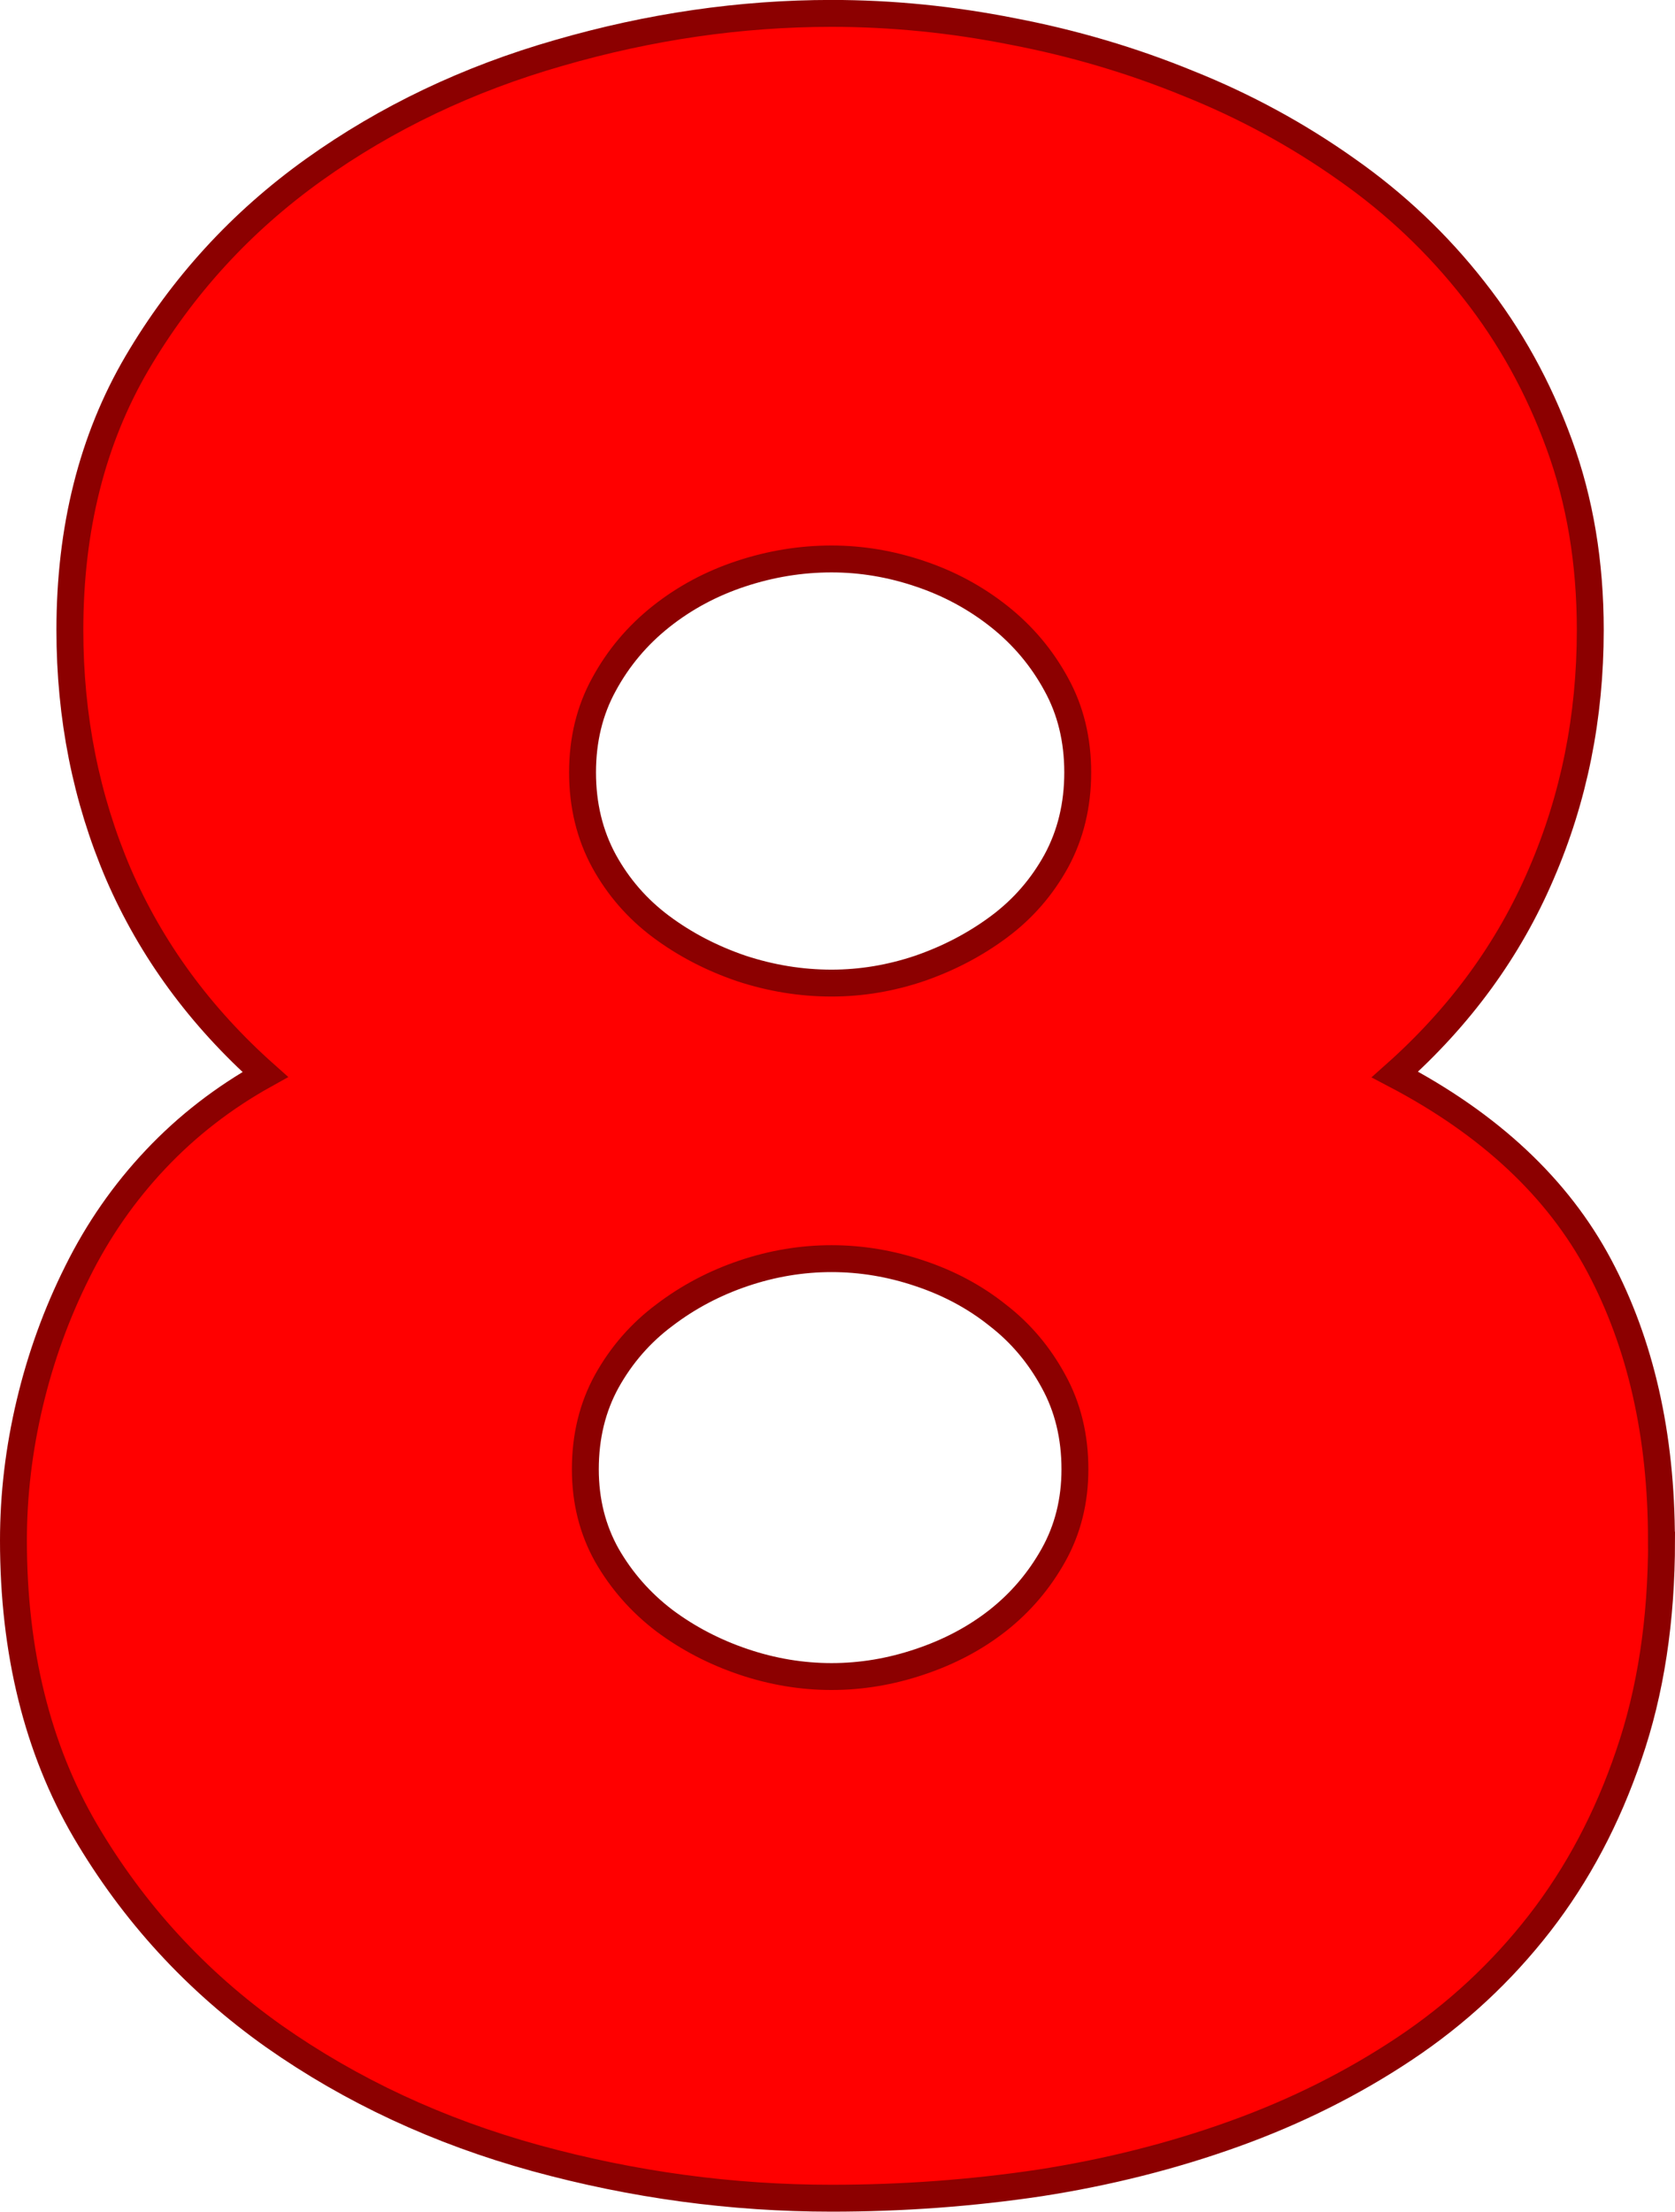 <svg version="1.1" xmlns="http://www.w3.org/2000/svg" xmlns:xlink="http://www.w3.org/1999/xlink" width="31.14" height="41.112" viewBox="0,0,31.14,41.112"><g transform="translate(-224.43,-159.444)"><g data-paper-data="{&quot;isPaintingLayer&quot;:true}" fill="#ff0000" fill-rule="nonzero" stroke="#8c0000" stroke-width="0.5" stroke-linecap="square" stroke-linejoin="miter" stroke-miterlimit="10" stroke-dasharray="" stroke-dashoffset="0" style="mix-blend-mode: normal"><path d="M255.32,188.077c0,1.484 -0.203,2.813 -0.609,3.989c-0.399,1.176 -0.952,2.218 -1.658,3.128c-0.707,0.91 -1.543,1.686 -2.509,2.33c-0.966,0.644 -2.022,1.172 -3.17,1.585c-1.148,0.413 -2.355,0.717 -3.621,0.913c-1.267,0.189 -2.554,0.283 -3.863,0.283c-1.854,0 -3.688,-0.248 -5.5,-0.745c-1.805,-0.497 -3.429,-1.253 -4.871,-2.267c-1.442,-1.022 -2.61,-2.295 -3.506,-3.821c-0.889,-1.526 -1.333,-3.324 -1.333,-5.395c0,-0.847 0.101,-1.697 0.304,-2.551c0.203,-0.854 0.497,-1.665 0.882,-2.435c0.385,-0.777 0.871,-1.477 1.459,-2.099c0.588,-0.623 1.267,-1.148 2.036,-1.575c-1.211,-1.078 -2.12,-2.32 -2.729,-3.726c-0.602,-1.407 -0.903,-2.918 -0.903,-4.535c0,-1.889 0.416,-3.544 1.249,-4.965c0.84,-1.428 1.935,-2.624 3.285,-3.59c1.351,-0.966 2.869,-1.69 4.556,-2.173c1.693,-0.49 3.383,-0.735 5.07,-0.735c1.12,0 2.243,0.112 3.369,0.336c1.134,0.217 2.222,0.539 3.264,0.966c1.05,0.42 2.029,0.952 2.939,1.596c0.91,0.637 1.7,1.386 2.372,2.246c0.672,0.854 1.2,1.809 1.585,2.866c0.385,1.05 0.577,2.201 0.577,3.453c0,1.617 -0.304,3.128 -0.913,4.535c-0.602,1.407 -1.508,2.649 -2.719,3.726c1.763,0.924 3.03,2.11 3.8,3.558c0.77,1.449 1.155,3.149 1.155,5.101zM244.466,173.802c0,-0.609 -0.133,-1.155 -0.399,-1.637c-0.266,-0.49 -0.619,-0.91 -1.06,-1.26c-0.441,-0.35 -0.934,-0.616 -1.48,-0.798c-0.539,-0.182 -1.085,-0.273 -1.638,-0.273c-0.567,0 -1.127,0.091 -1.679,0.273c-0.553,0.182 -1.05,0.448 -1.491,0.798c-0.441,0.35 -0.794,0.77 -1.06,1.26c-0.266,0.483 -0.399,1.029 -0.399,1.637c0,0.609 0.133,1.158 0.399,1.648c0.266,0.483 0.619,0.889 1.06,1.218c0.441,0.329 0.938,0.588 1.491,0.777c0.553,0.182 1.113,0.273 1.679,0.273c0.553,0 1.099,-0.091 1.638,-0.273c0.546,-0.189 1.039,-0.448 1.48,-0.777c0.441,-0.329 0.794,-0.735 1.06,-1.218c0.266,-0.49 0.399,-1.039 0.399,-1.648zM244.414,186.755c0,-0.609 -0.133,-1.155 -0.399,-1.637c-0.266,-0.49 -0.612,-0.899 -1.039,-1.228c-0.42,-0.336 -0.903,-0.595 -1.449,-0.777c-0.539,-0.182 -1.085,-0.273 -1.638,-0.273c-0.553,0 -1.099,0.091 -1.637,0.273c-0.539,0.182 -1.029,0.441 -1.47,0.777c-0.441,0.329 -0.798,0.738 -1.071,1.228c-0.266,0.483 -0.399,1.029 -0.399,1.637c0,0.588 0.133,1.12 0.399,1.596c0.273,0.476 0.63,0.882 1.071,1.218c0.441,0.329 0.931,0.584 1.47,0.766c0.539,0.182 1.085,0.273 1.637,0.273c0.553,0 1.099,-0.091 1.638,-0.273c0.546,-0.182 1.029,-0.437 1.449,-0.766c0.427,-0.336 0.773,-0.742 1.039,-1.218c0.266,-0.476 0.399,-1.008 0.399,-1.596z"/></g></g></svg>